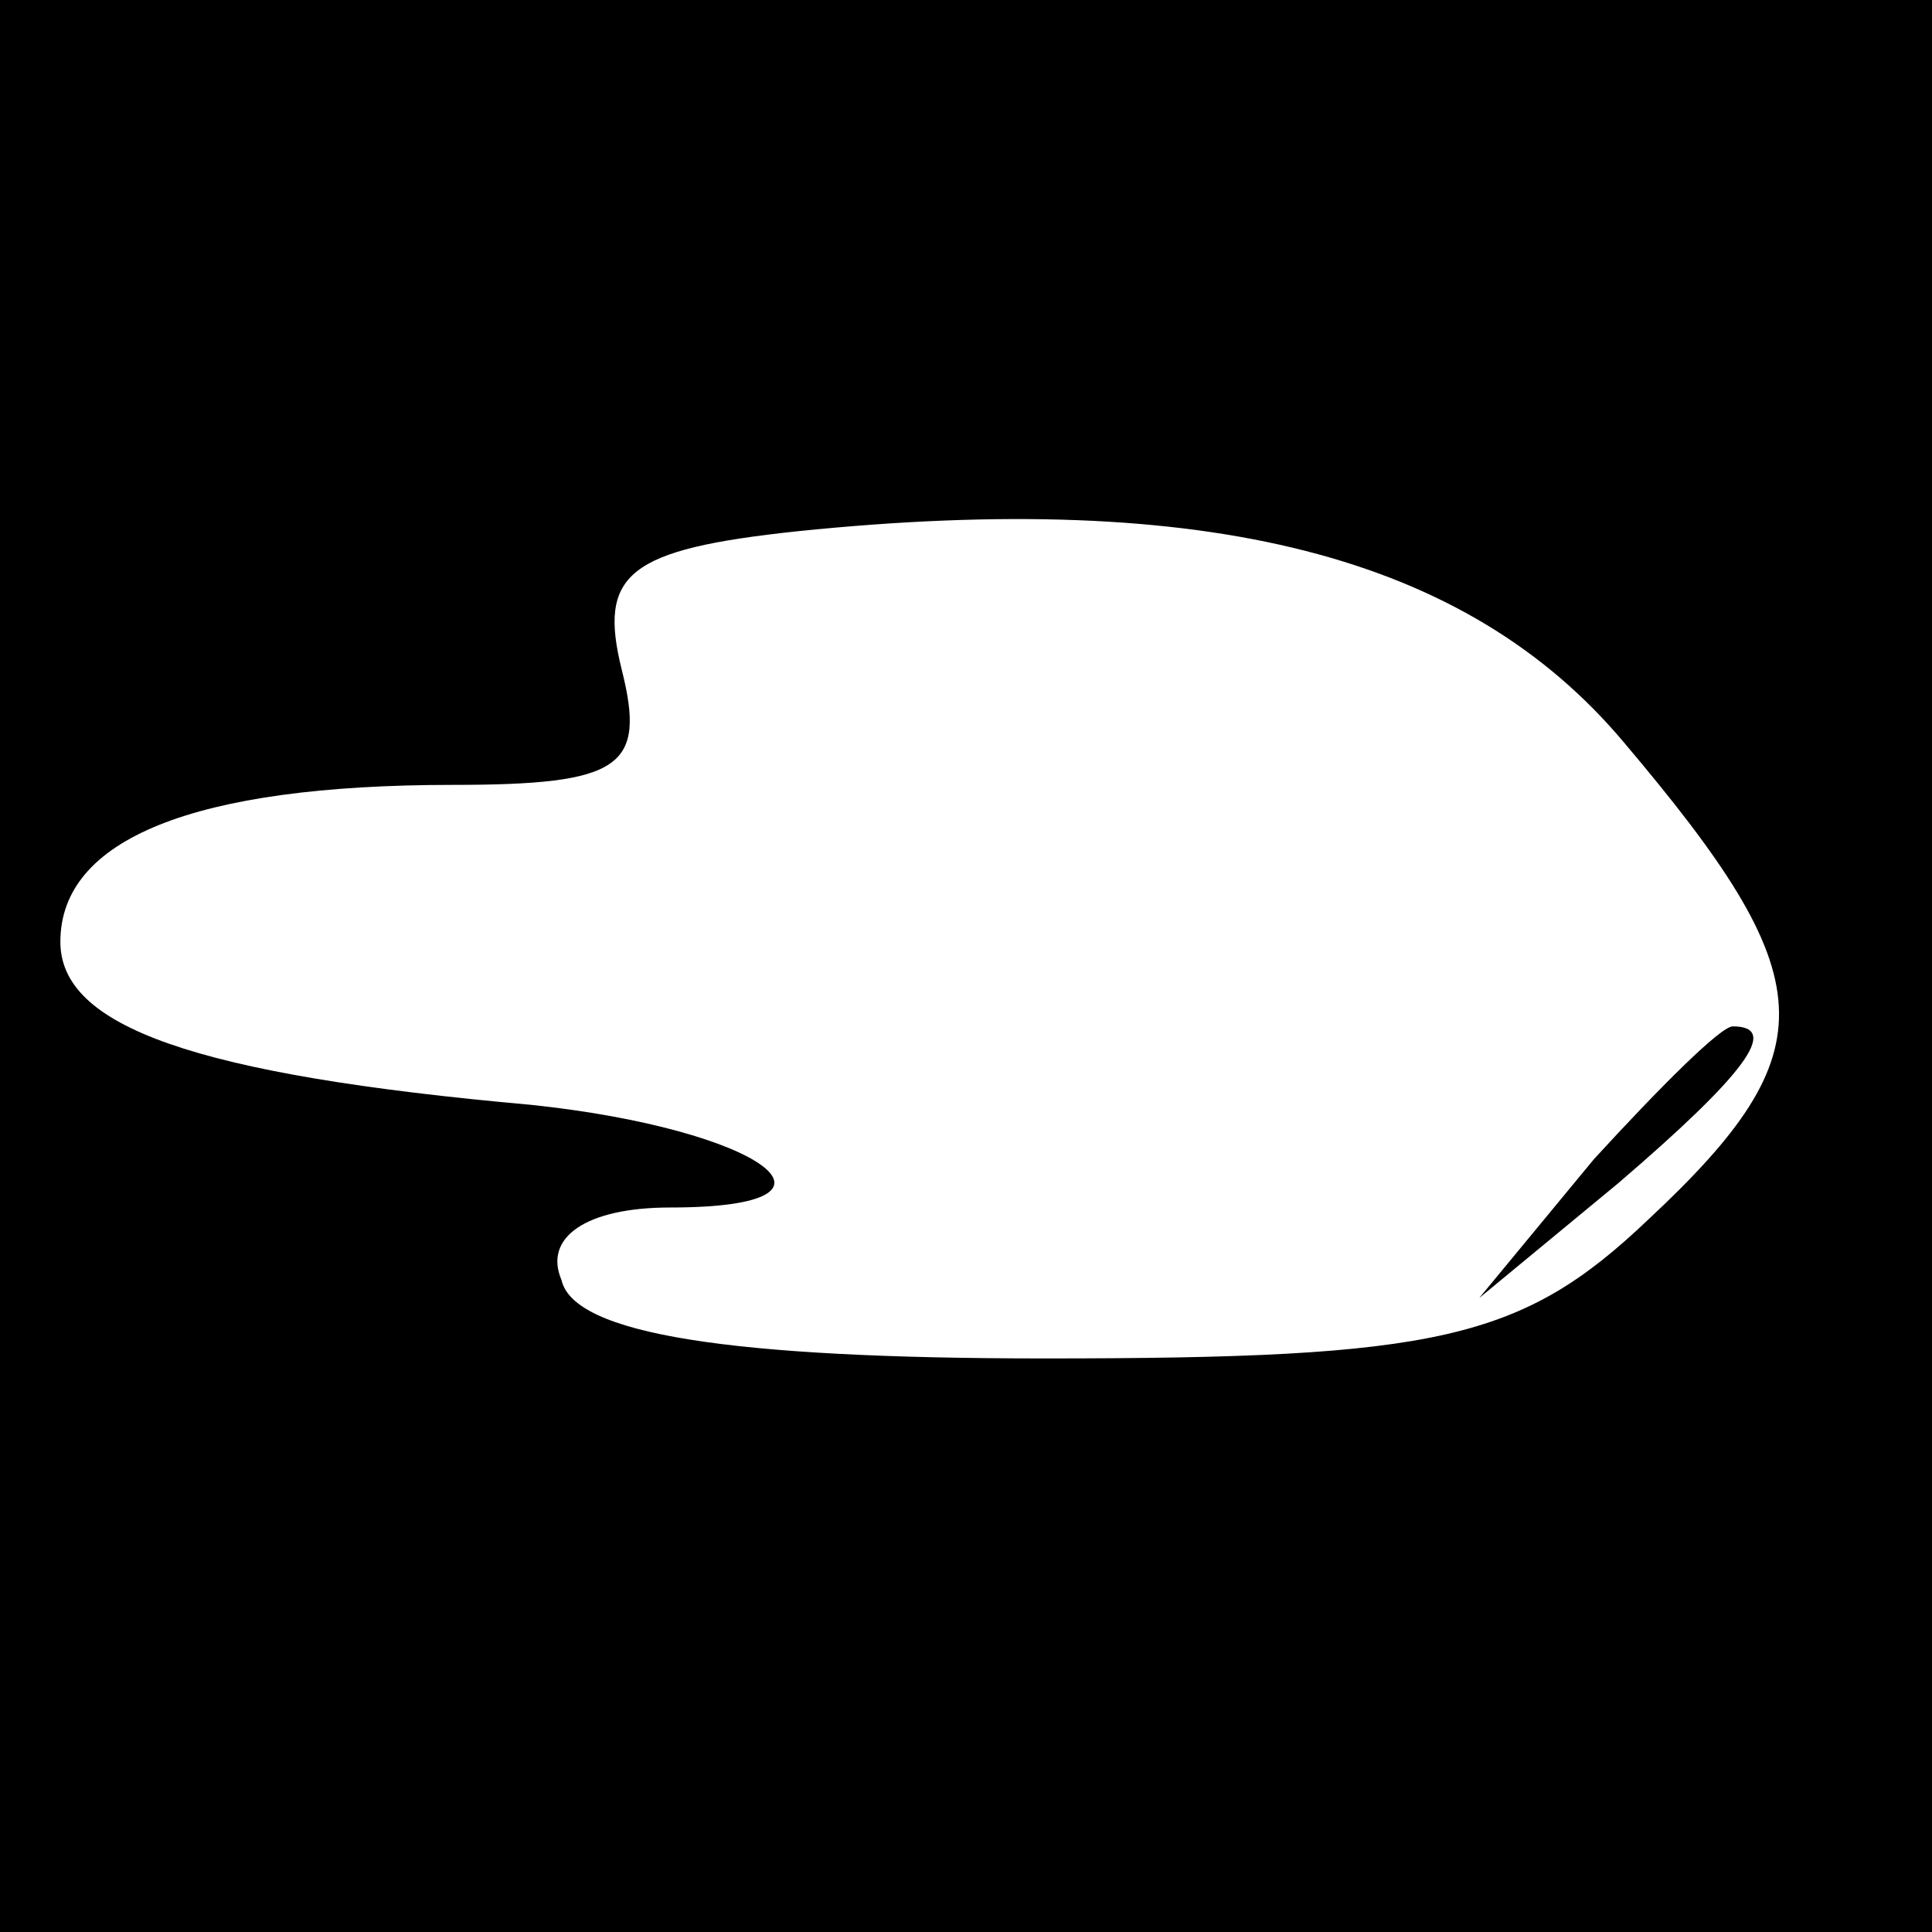 <?xml version="1.0" standalone="no"?>
<!DOCTYPE svg PUBLIC "-//W3C//DTD SVG 20010904//EN"
 "http://www.w3.org/TR/2001/REC-SVG-20010904/DTD/svg10.dtd">
<svg version="1.0" xmlns="http://www.w3.org/2000/svg"
 width="32pt" height="32pt" viewBox="0 0 32 32"
 preserveAspectRatio="xMidYMid meet">
<rect x="0" y="0" width="32" height="32" fill="#808080" stroke="none"/>
<g transform="translate(0,32) scale(0.1,-0.1)"
fill="#000000" stroke="none">
<path fill="#000000" stroke="none" d="M0 160 l0 -160 160 0 160 0 0 160 0
160 -160 0 -160 0 0 -160z"/>
<path fill="#ffffff" stroke="none" d="M269 197 c33 -39 34 -51 4 -79 -21 -20
-35 -23 -100 -23 -52 0 -78 4 -80 13 -3 7 4 12 18 12 33 0 15 13 -23 17 -56 5
-78 13 -78 27 0 17 22 26 65 26 28 0 32 3 28 19 -4 16 1 20 29 23 68 7 111 -4
137 -35z"/>
<path fill="#000000" stroke="none" d="M264 128 l-19 -23 23 19 c21 18 27 26
19 26 -2 0 -12 -10 -23 -22z"/>
</g>
</svg>
